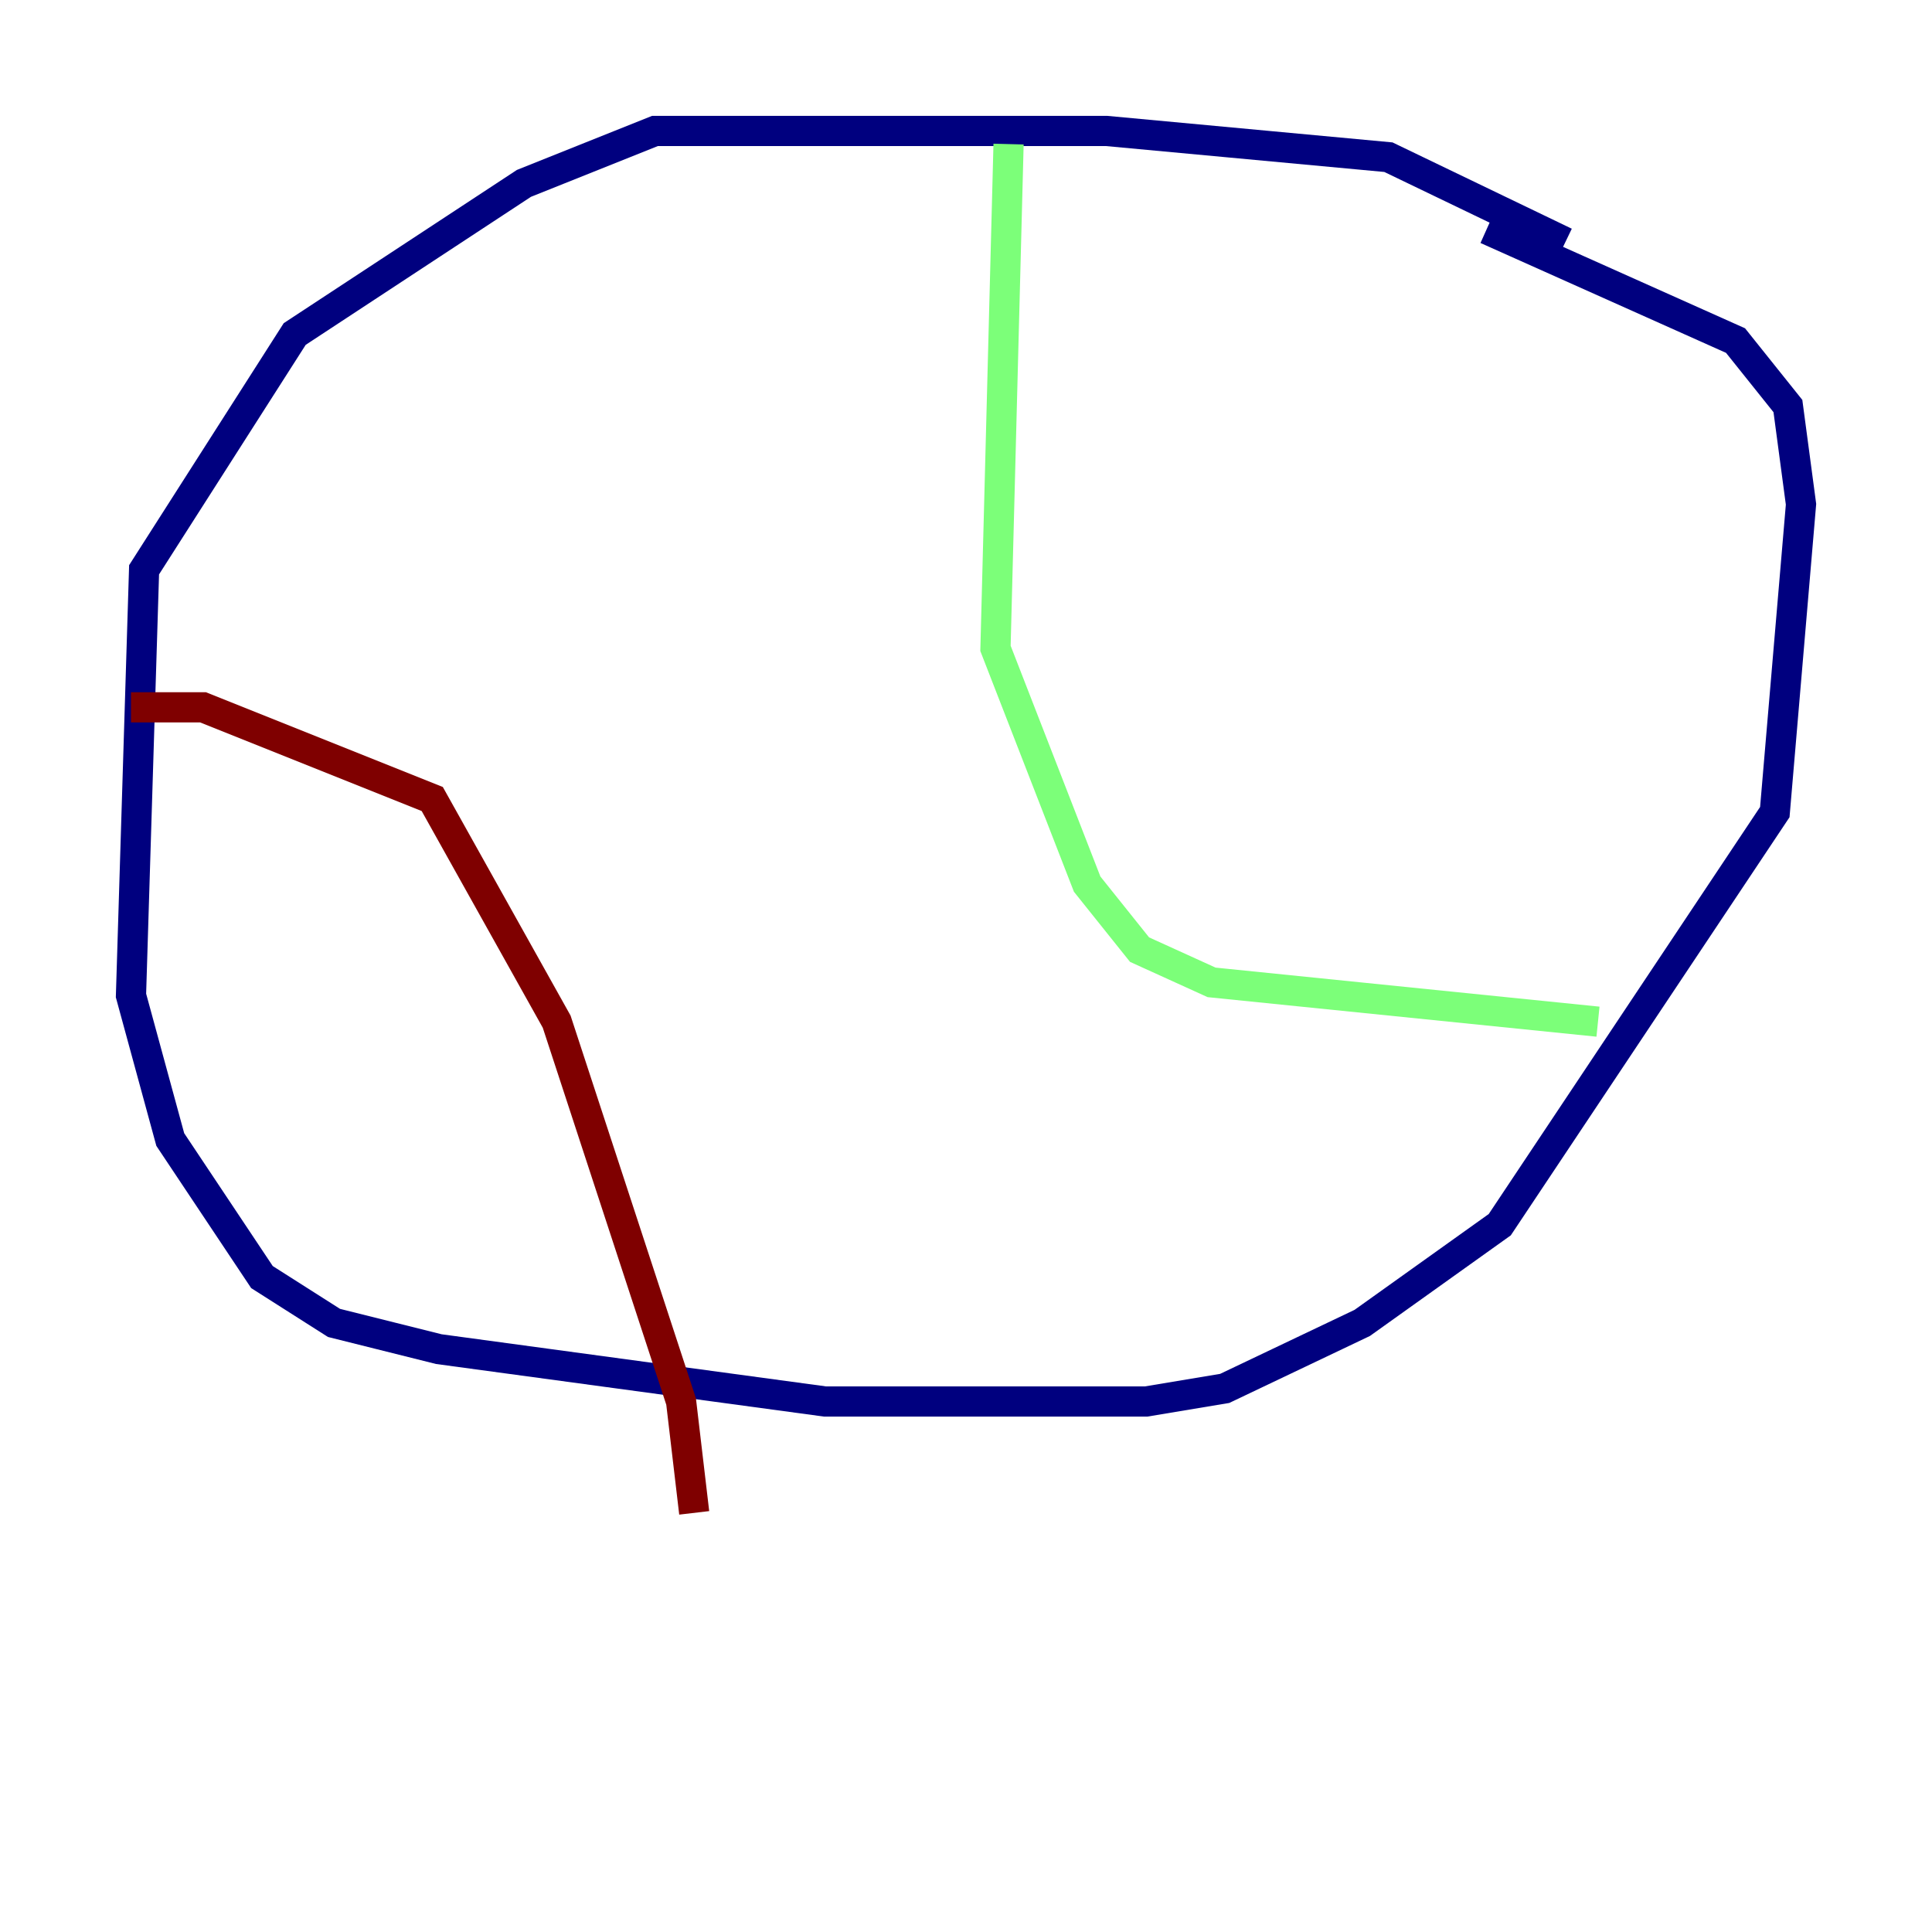 <?xml version="1.0" encoding="utf-8" ?>
<svg baseProfile="tiny" height="128" version="1.2" viewBox="0,0,128,128" width="128" xmlns="http://www.w3.org/2000/svg" xmlns:ev="http://www.w3.org/2001/xml-events" xmlns:xlink="http://www.w3.org/1999/xlink"><defs /><polyline fill="none" points="103.702,16.054 91.986,10.414 73.329,8.678 43.39,8.678 34.712,12.149 19.525,22.129 9.546,37.749 8.678,65.953 11.281,75.498 17.356,84.61 22.129,87.647 29.071,89.383 54.671,92.854 75.932,92.854 81.139,91.986 90.251,87.647 99.363,81.139 117.586,53.803 119.322,33.41 118.454,26.902 114.983,22.563 98.495,15.186" stroke="#00007f" stroke-width="2" /><polyline fill="none" points="66.82,9.546 65.953,42.956 72.027,58.576 75.498,62.915 80.271,65.085 105.871,67.688" stroke="#7cff79" stroke-width="2" /><polyline fill="none" points="8.678,46.861 13.451,46.861 28.637,52.936 36.881,67.688 45.125,92.854 45.993,100.231" stroke="#7f0000" stroke-width="2" /></svg>